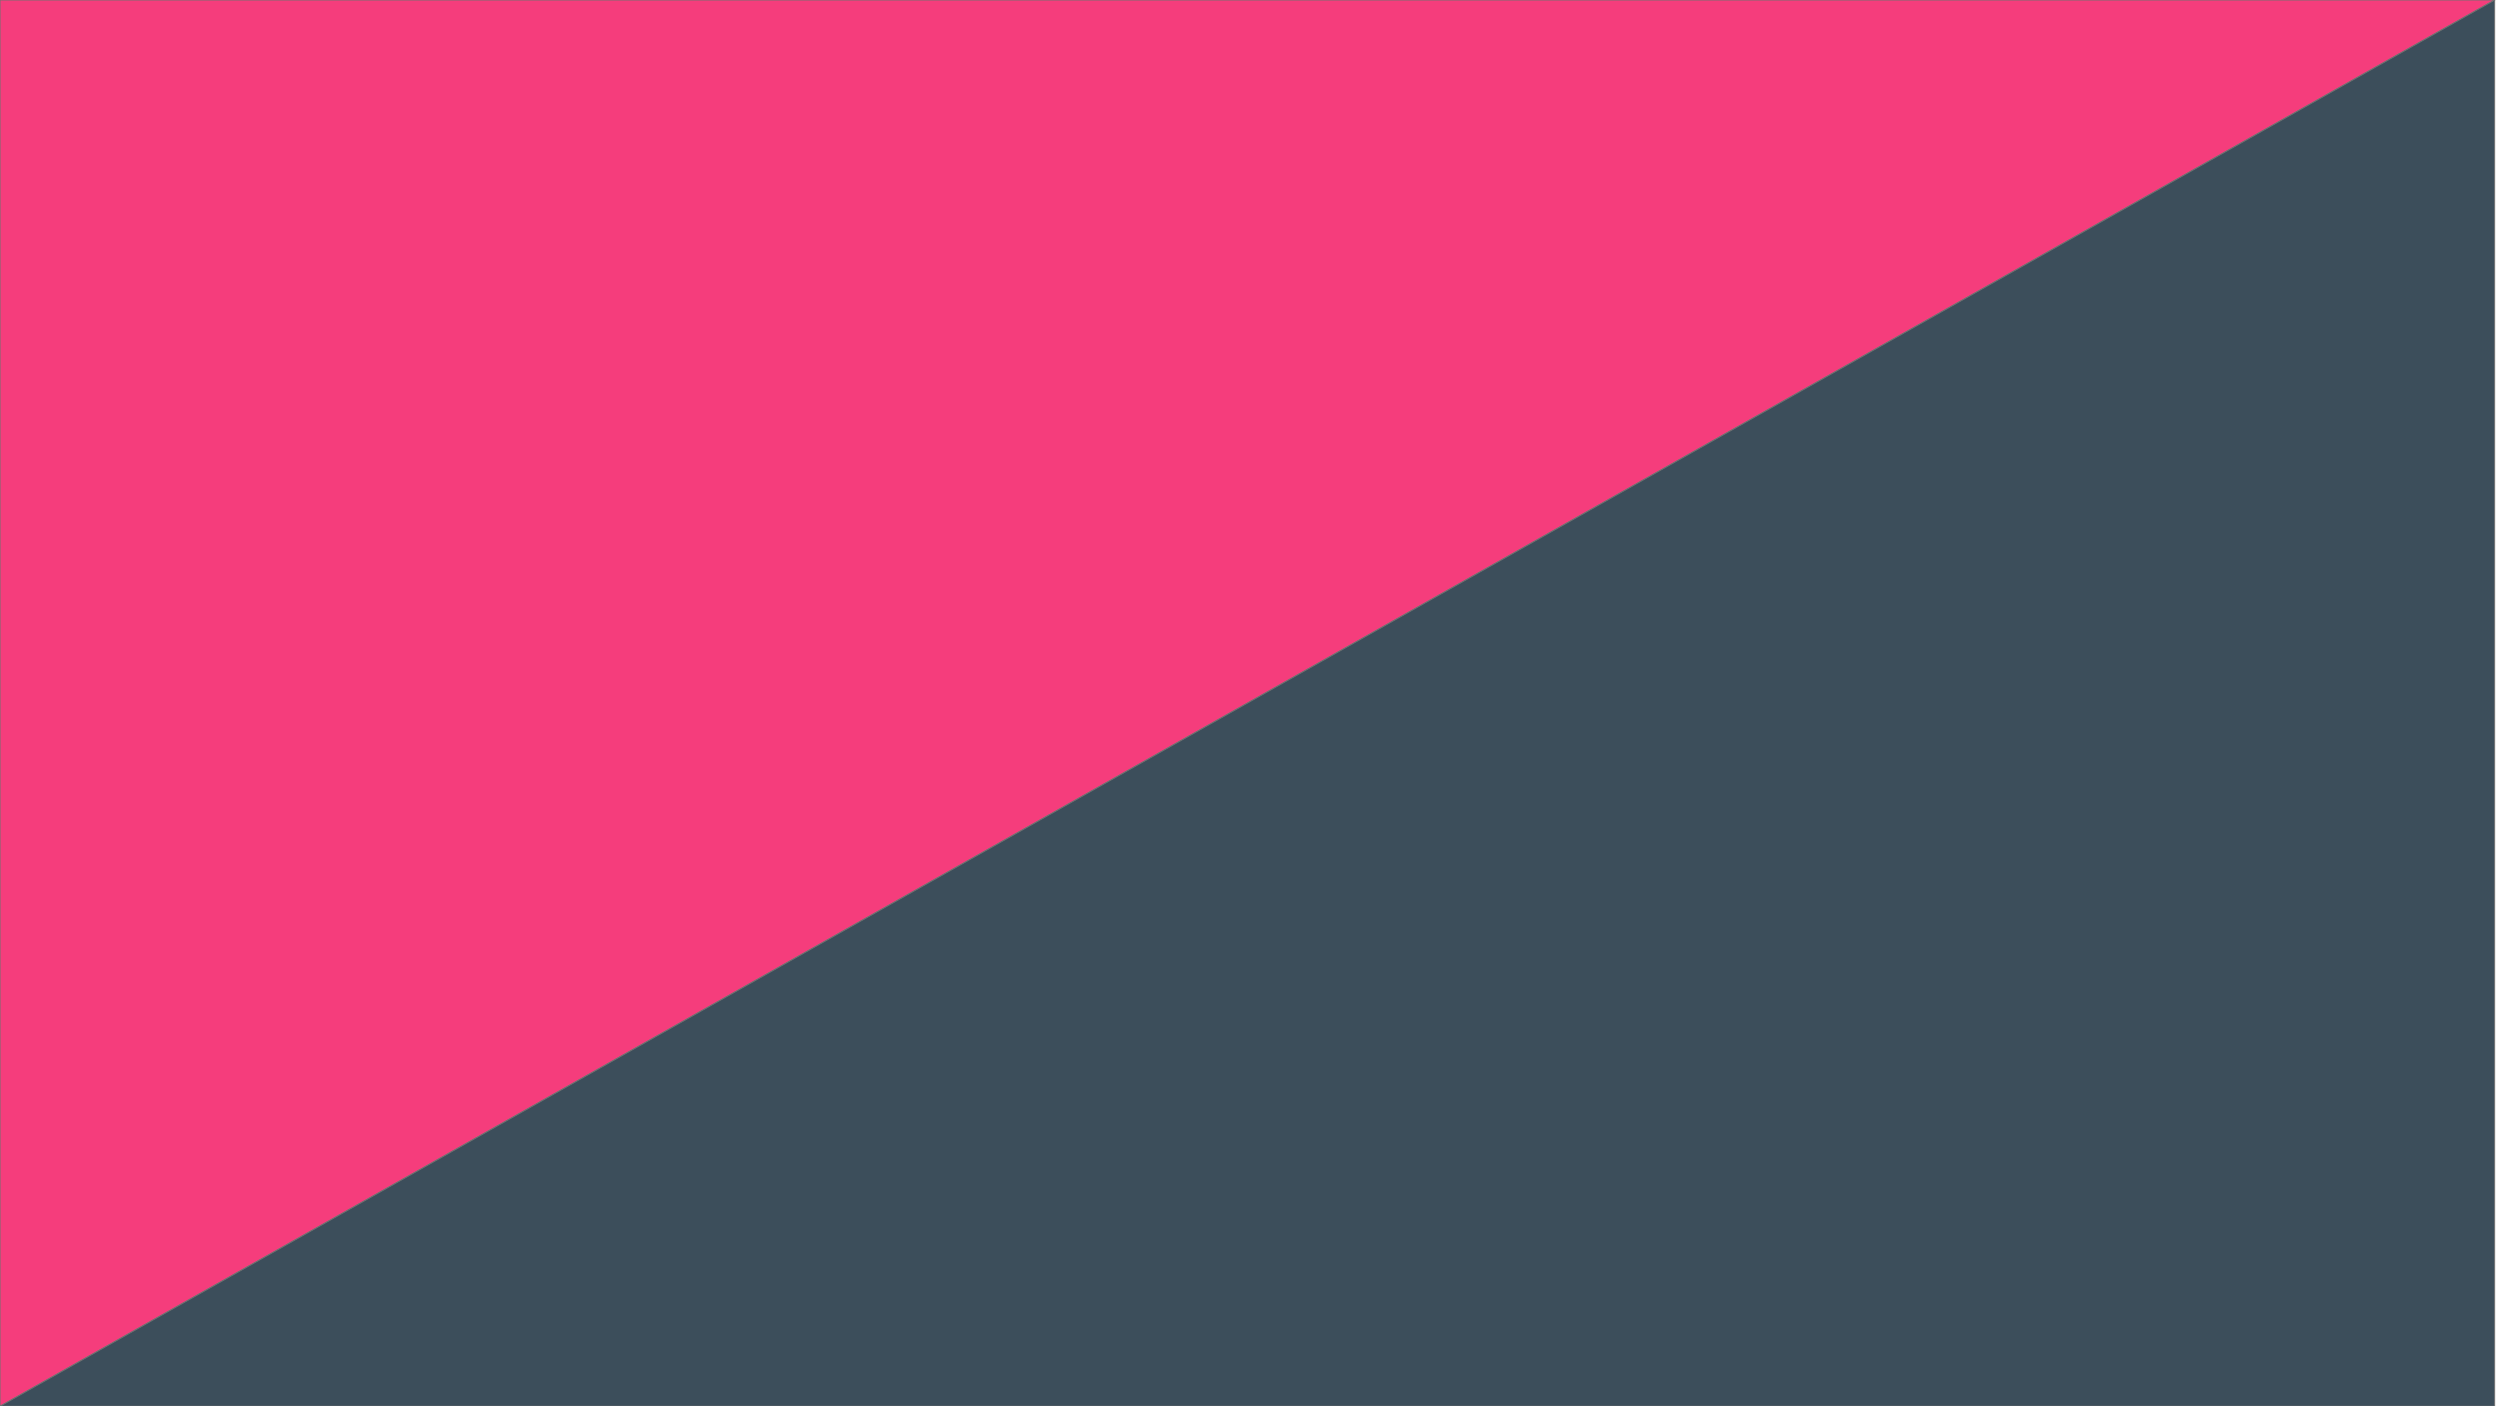 <svg xmlns="http://www.w3.org/2000/svg" xmlns:xlink="http://www.w3.org/1999/xlink" width="2560" height="1440" viewBox="0 0 2560 1440"><rect x="0" y="0" width="2560" height="1440" fill="#333333" stroke="none"/><defs><clipPath id="b"><rect width="2560" height="1440"/></clipPath></defs><g id="a" clip-path="url(#b)"><rect width="2560" height="1440" fill="#fff"/><path d="M0,1440,2554.535,0H0Z" fill="#f53d7c" stroke="#707070" stroke-width="1"/><path d="M2554.535,0,0,1440H2554.535Z" transform="translate(0)" fill="#3c4e5b" stroke="#707070" stroke-width="1"/></g></svg>